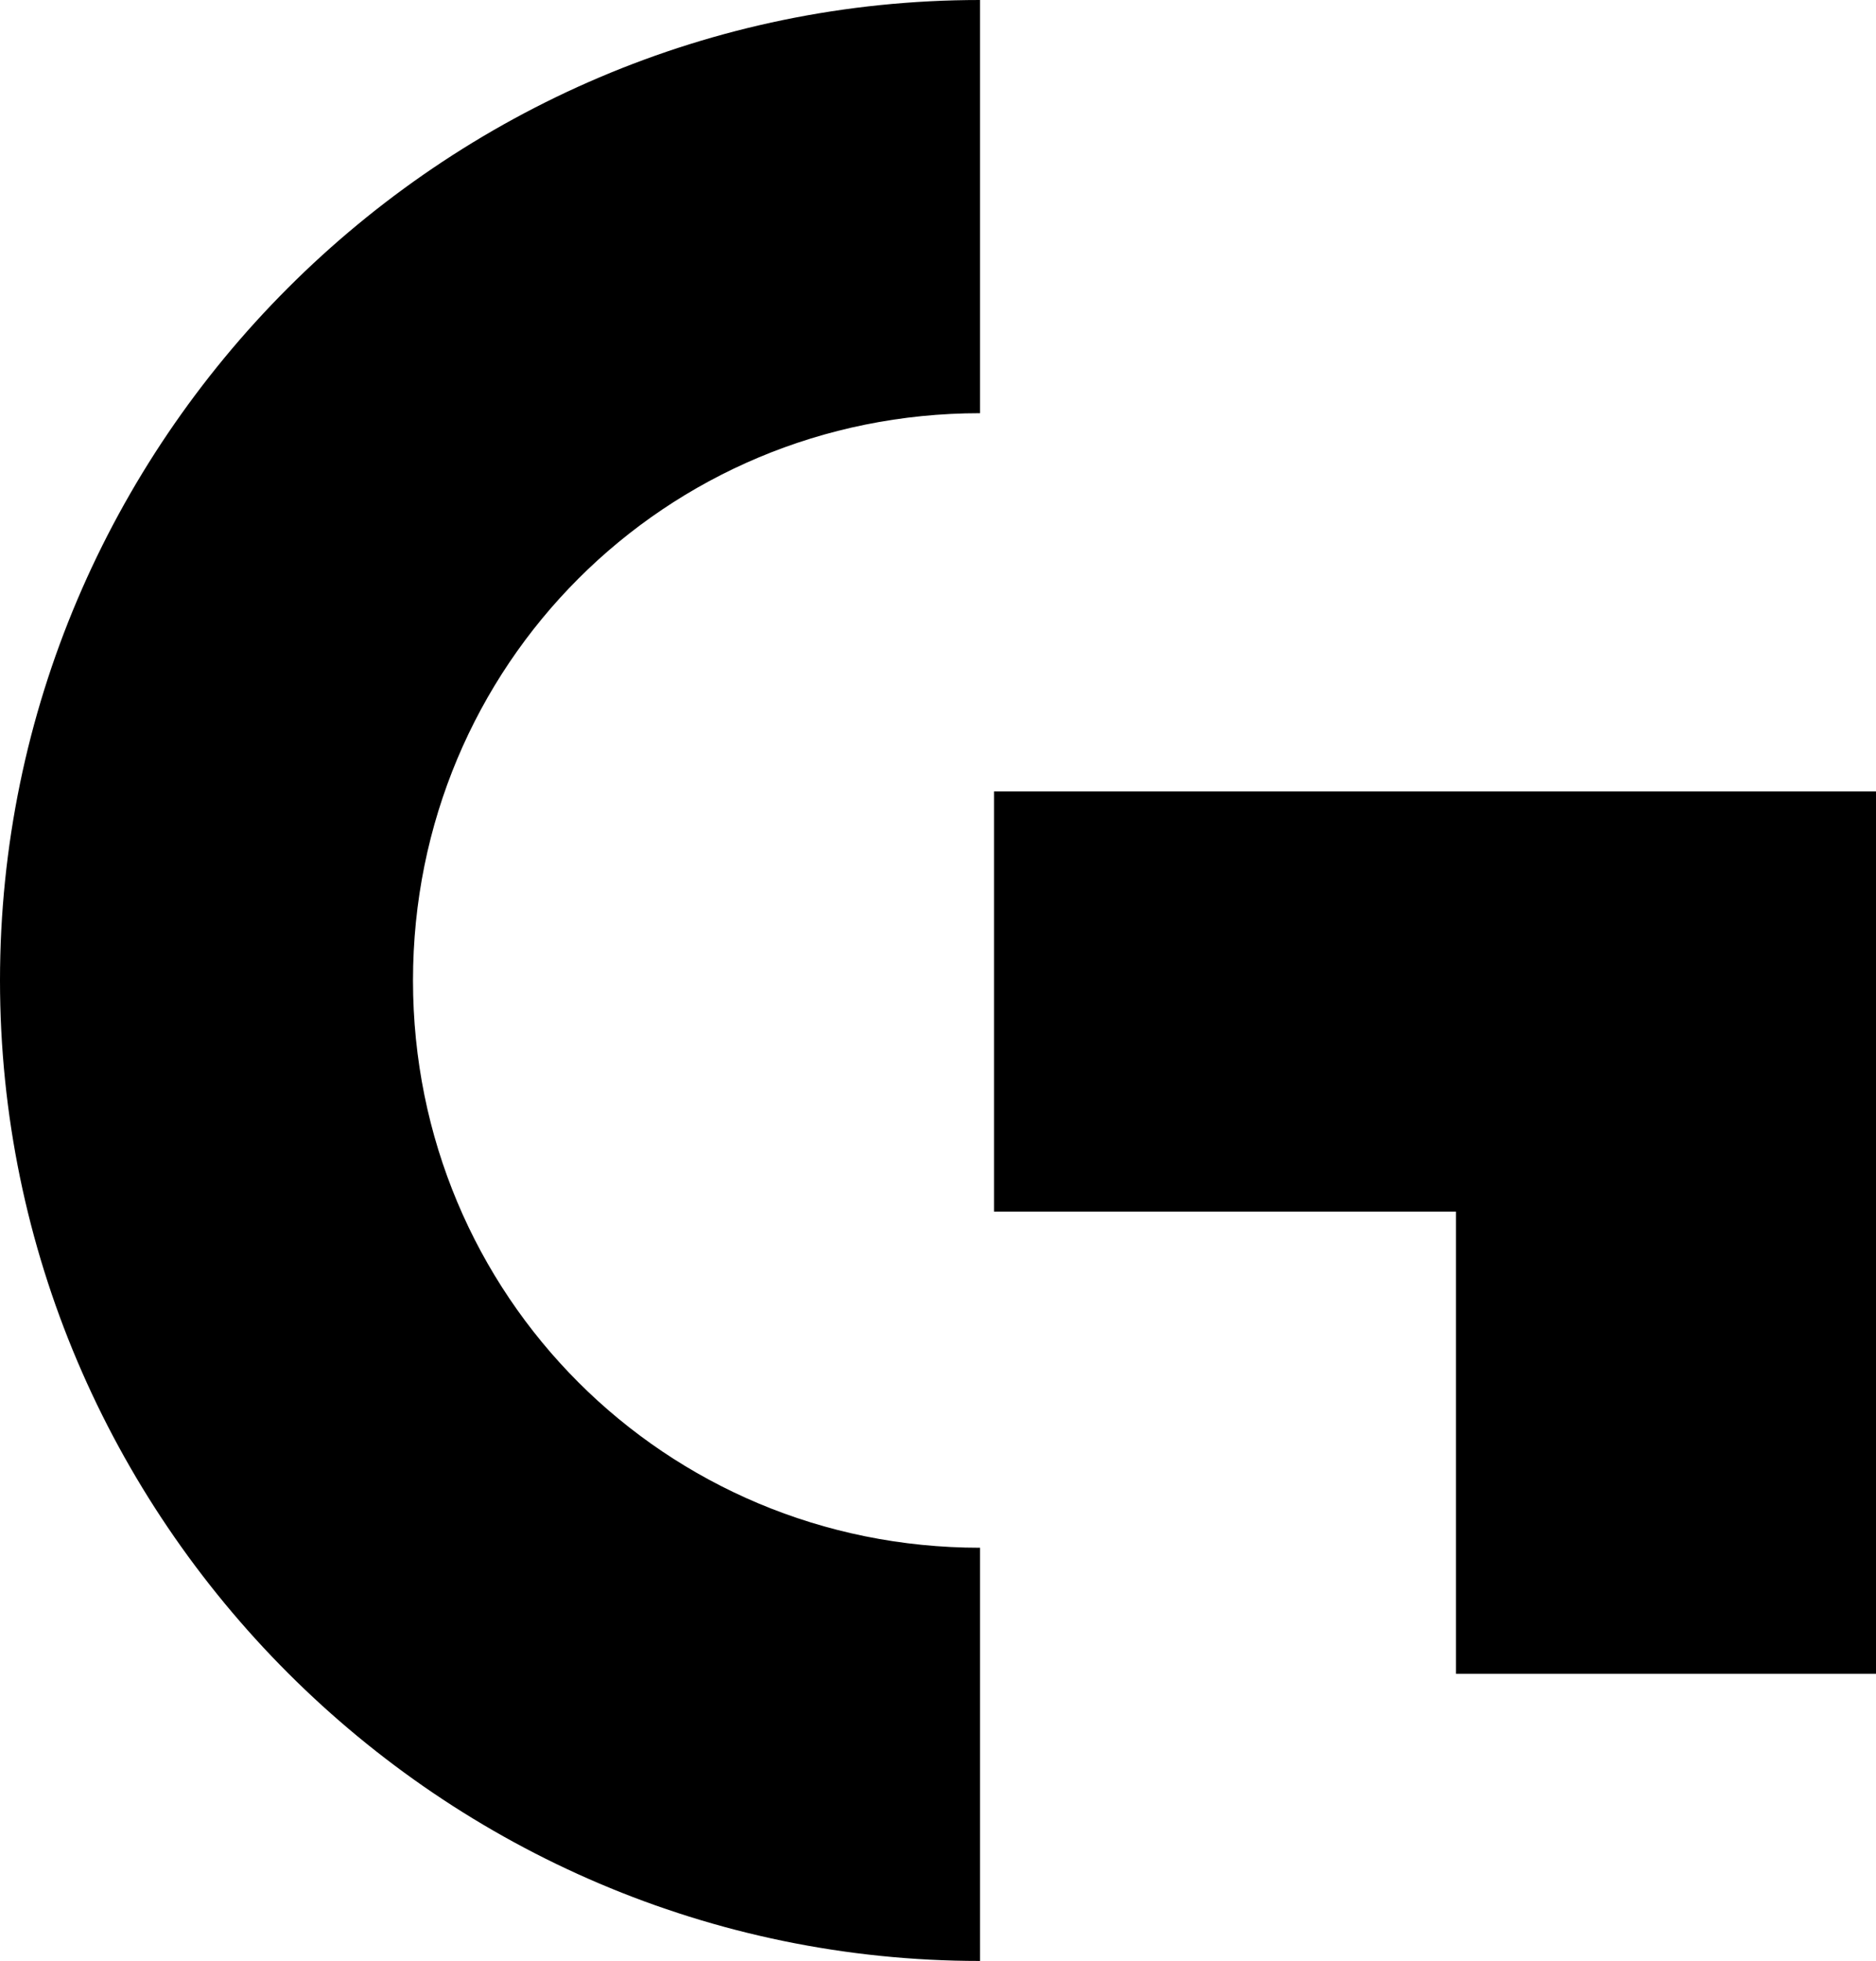 <?xml version="1.0" encoding="UTF-8"?>
<svg id="logitech" xmlns="http://www.w3.org/2000/svg" version="1.1" viewBox="0 0 26.8 28">
  <defs>
    <style>
      .cls-1 {
        fill: #000;
        stroke-width: 0px;
      }
    </style>
  </defs>
  <path class="cls-1" d="M26.8,11.3v12.6h-6v-6.6h-6.6v-6h12.6ZM14,22.1c-4.5,0-8.1-3.6-8.1-8.1,0-4.5,3.6-8.1,8.1-8.1V0C6.3,0,0,6.3,0,14s6.3,14,14,14v-5.9Z"/>
</svg>